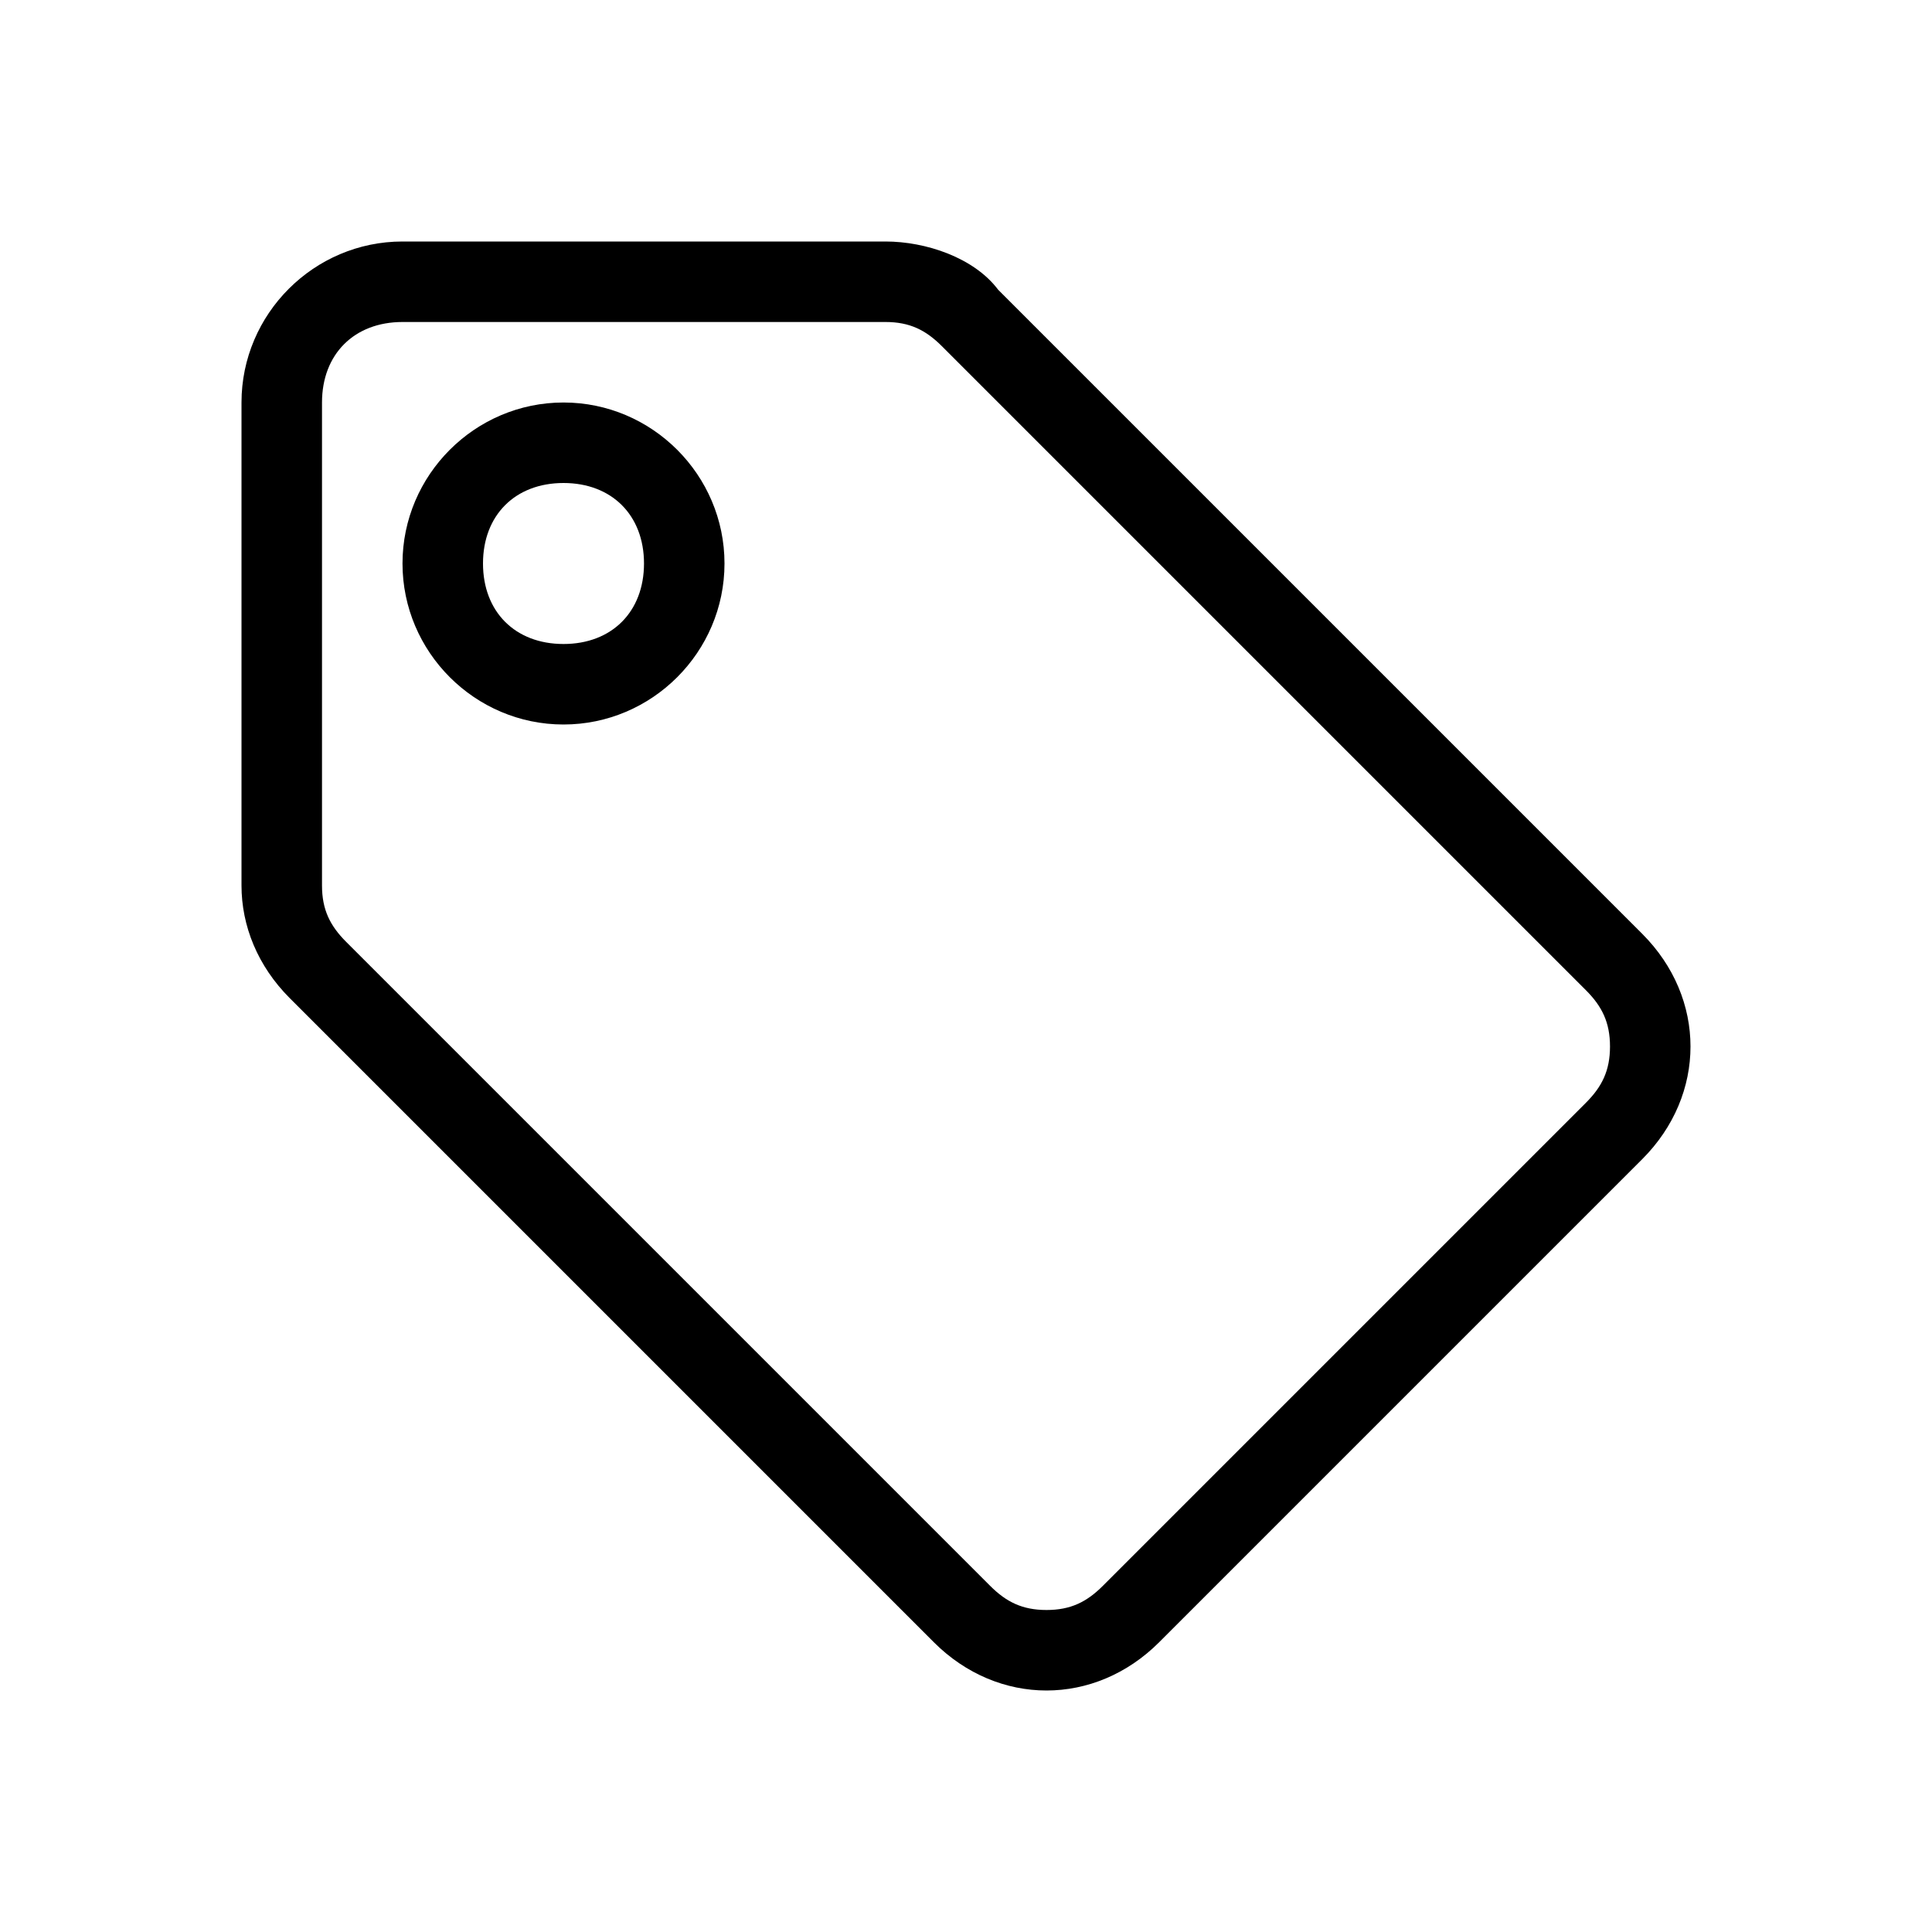 <?xml version="1.0" encoding="utf-8"?>
<!-- Generator: Adobe Illustrator 21.0.0, SVG Export Plug-In . SVG Version: 6.00 Build 0)  -->
<svg version="1.1" id="Layer_1" xmlns="http://www.w3.org/2000/svg" xmlns:xlink="http://www.w3.org/1999/xlink" x="0px" y="0px"
	 viewBox="0 0 24 24" style="enable-background:new 0 0 24 24;" xml:space="preserve">
<g>
	<path d="M20.4,11.6l-8-8C12.1,3.2,11.5,3,11,3H5C3.9,3,3,3.9,3,5v6c0,0.5,0.2,1,0.6,1.4l8,8C12,20.8,12.5,21,13,21s1-0.2,1.4-0.6
		l6-6C21.2,13.6,21.2,12.4,20.4,11.6z M19.7,13.7l-6,6C13.5,19.9,13.3,20,13,20s-0.5-0.1-0.7-0.3l-8-8C4.1,11.5,4,11.3,4,11V5
		c0-0.6,0.4-1,1-1h6c0.3,0,0.5,0.1,0.7,0.3l8,8c0.2,0.2,0.3,0.4,0.3,0.7C20,13.3,19.9,13.5,19.7,13.7z"/>
	<path d="M7,5C5.9,5,5,5.9,5,7c0,1.1,0.9,2,2,2s2-0.9,2-2C9,5.9,8.1,5,7,5z M7,8C6.4,8,6,7.6,6,7s0.4-1,1-1s1,0.4,1,1S7.6,8,7,8z"/>
</g>
</svg>
